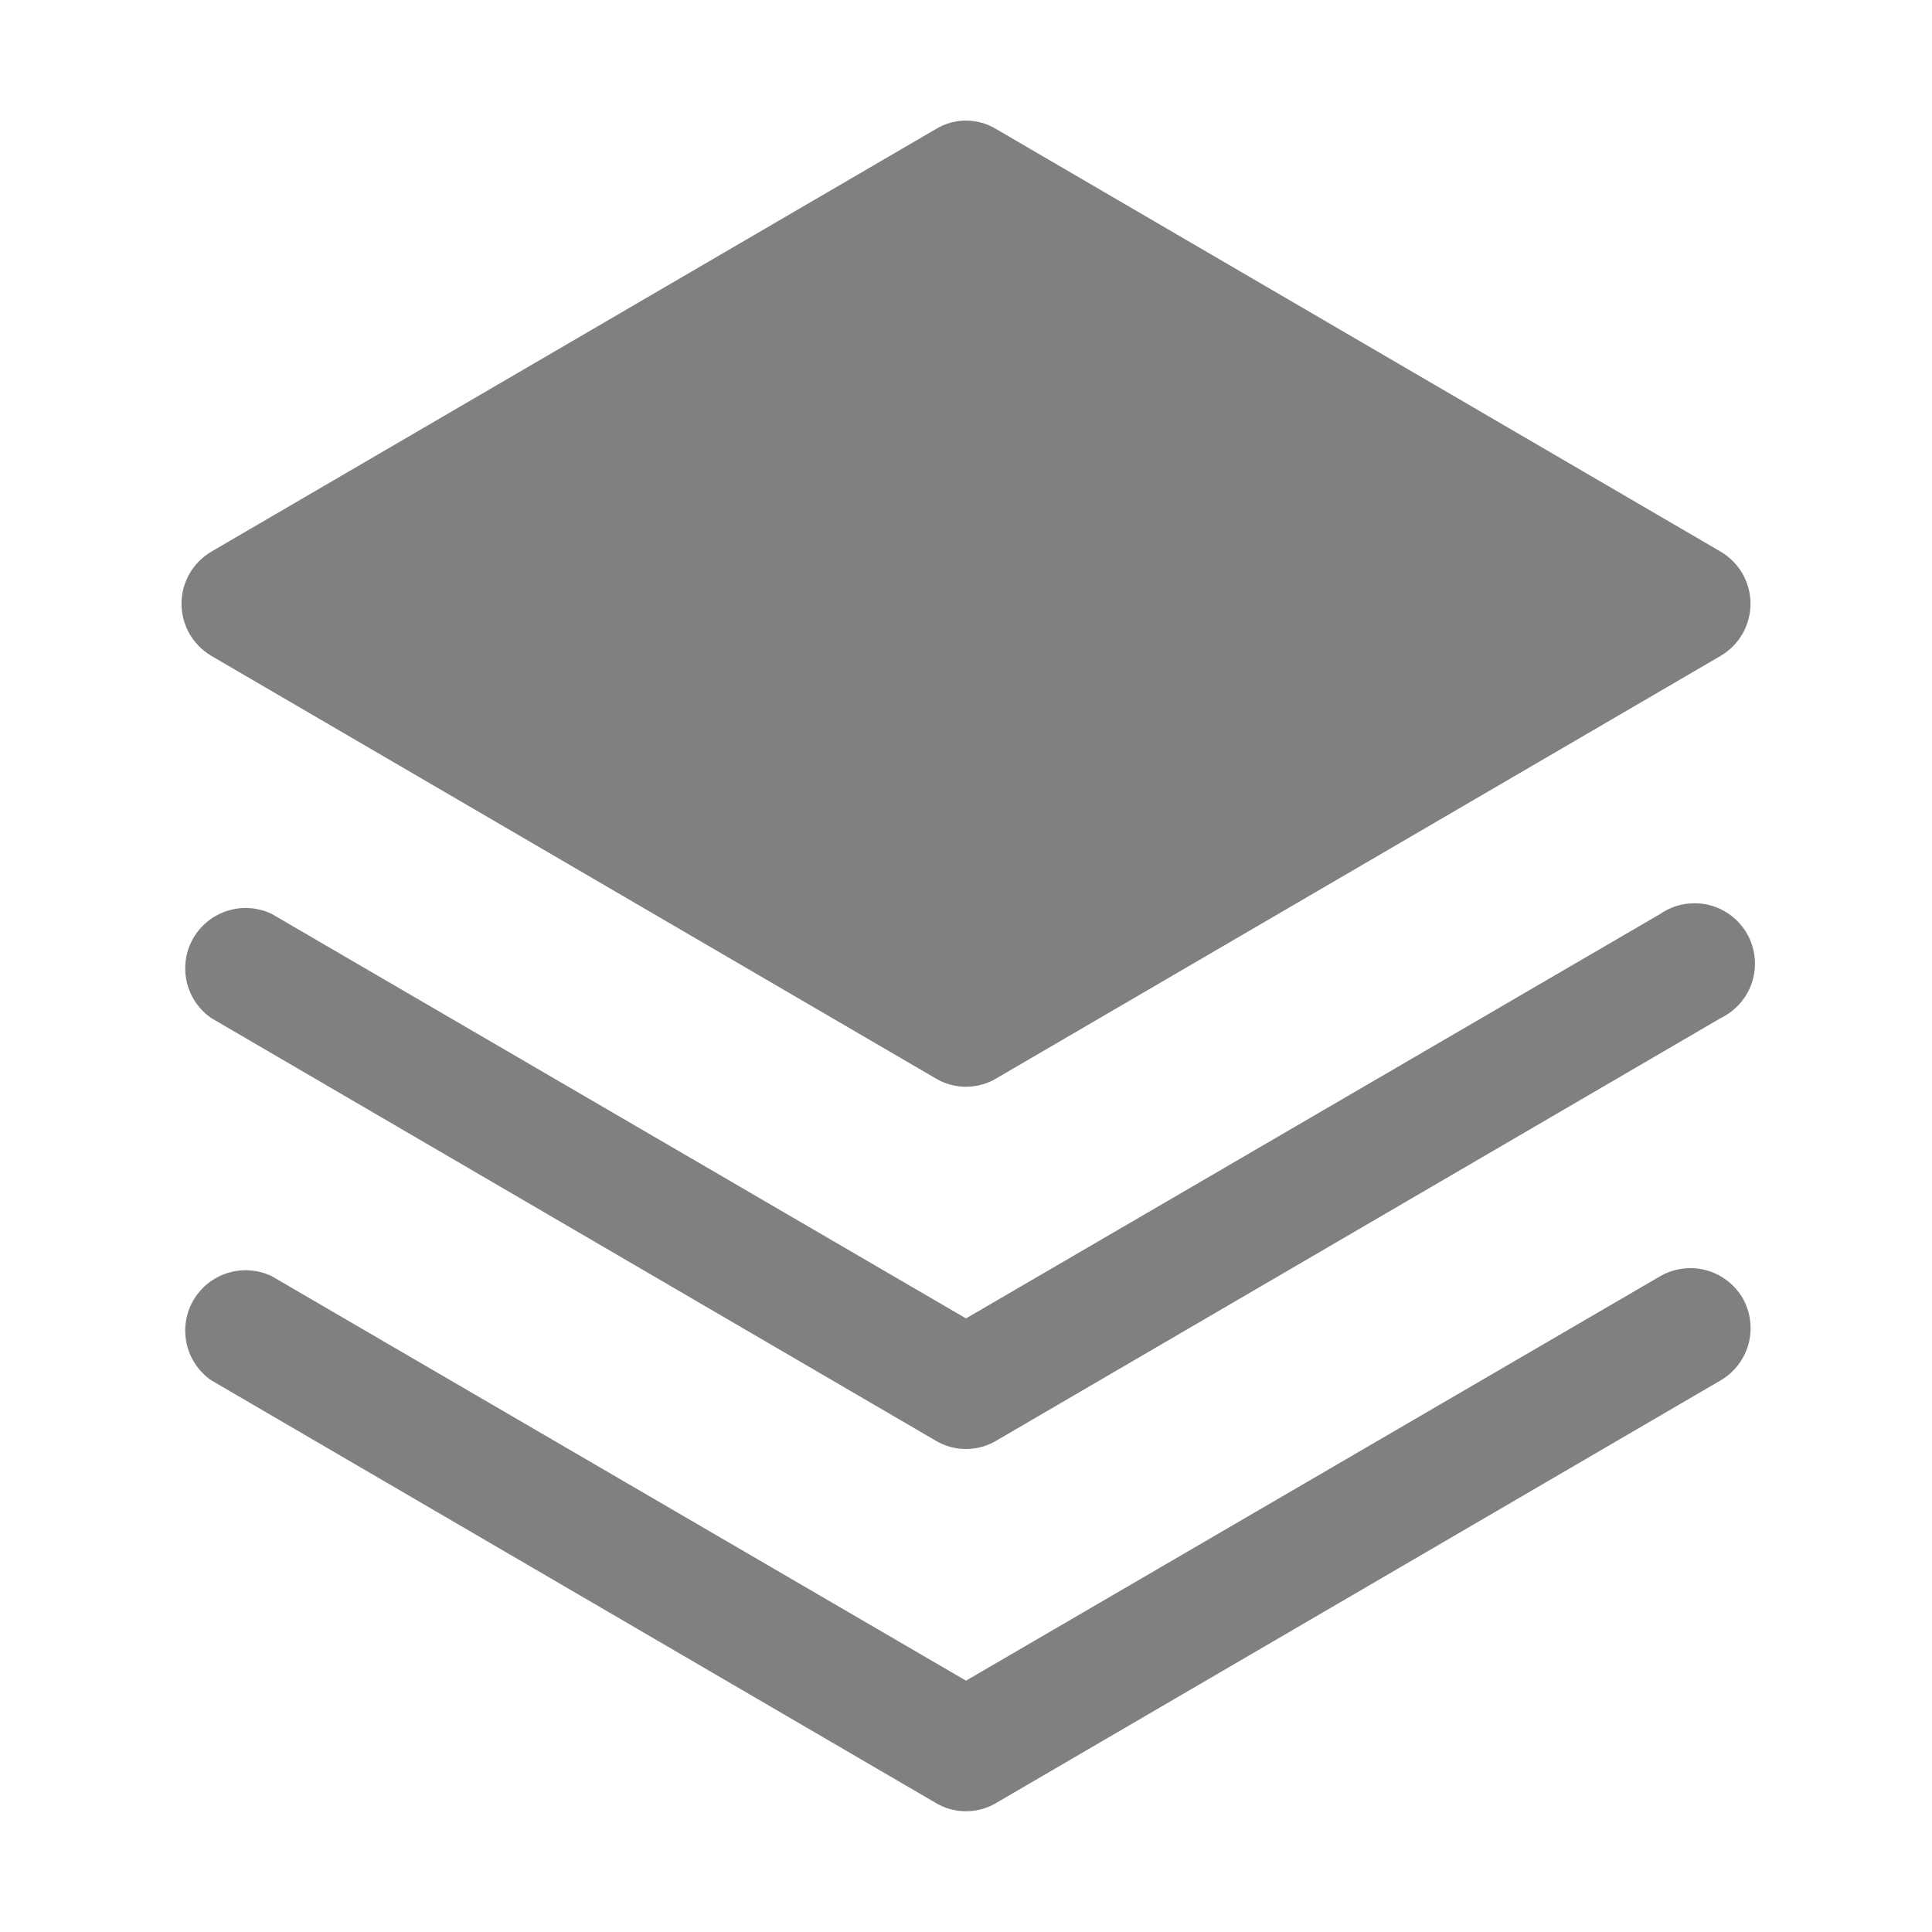 <svg width="64" height="64" viewBox="0 0 32 32" fill="none" xmlns="http://www.w3.org/2000/svg">
<path d="M28.863 21.5C28.994 21.729 29.03 22.001 28.962 22.256C28.894 22.511 28.728 22.729 28.5 22.863L16.5 29.863C16.349 29.953 16.176 30 16 30C15.824 30 15.651 29.953 15.5 29.863L3.5 22.863C3.293 22.72 3.147 22.504 3.092 22.258C3.037 22.013 3.076 21.755 3.202 21.538C3.329 21.32 3.532 21.158 3.773 21.084C4.013 21.009 4.273 21.029 4.5 21.137L16 27.837L27.5 21.137C27.729 21.006 28.001 20.97 28.256 21.038C28.511 21.106 28.729 21.272 28.863 21.5ZM27.5 15.137L16 21.837L4.5 15.137C4.273 15.029 4.013 15.009 3.773 15.084C3.532 15.158 3.329 15.32 3.202 15.538C3.076 15.755 3.037 16.013 3.092 16.258C3.147 16.504 3.293 16.72 3.5 16.863L15.5 23.863C15.651 23.953 15.824 24 16 24C16.176 24 16.349 23.953 16.5 23.863L28.5 16.863C28.624 16.803 28.735 16.718 28.825 16.614C28.915 16.509 28.983 16.387 29.023 16.256C29.064 16.124 29.077 15.985 29.061 15.848C29.046 15.711 29.002 15.579 28.933 15.459C28.863 15.34 28.77 15.236 28.659 15.155C28.548 15.073 28.421 15.015 28.287 14.985C28.152 14.955 28.013 14.953 27.877 14.979C27.742 15.005 27.613 15.059 27.5 15.137ZM3.5 10.863L15.5 17.863C15.651 17.953 15.824 18 16 18C16.176 18 16.349 17.953 16.5 17.863L28.5 10.863C28.65 10.774 28.775 10.648 28.862 10.497C28.948 10.346 28.994 10.174 28.994 10C28.994 9.826 28.948 9.654 28.862 9.503C28.775 9.352 28.65 9.226 28.5 9.137L16.5 2.138C16.349 2.046 16.176 1.997 16 1.997C15.824 1.997 15.651 2.046 15.5 2.138L3.5 9.137C3.35 9.226 3.225 9.352 3.138 9.503C3.052 9.654 3.006 9.826 3.006 10C3.006 10.174 3.052 10.346 3.138 10.497C3.225 10.648 3.35 10.774 3.5 10.863V10.863Z" fill="#808080"/>
</svg>
